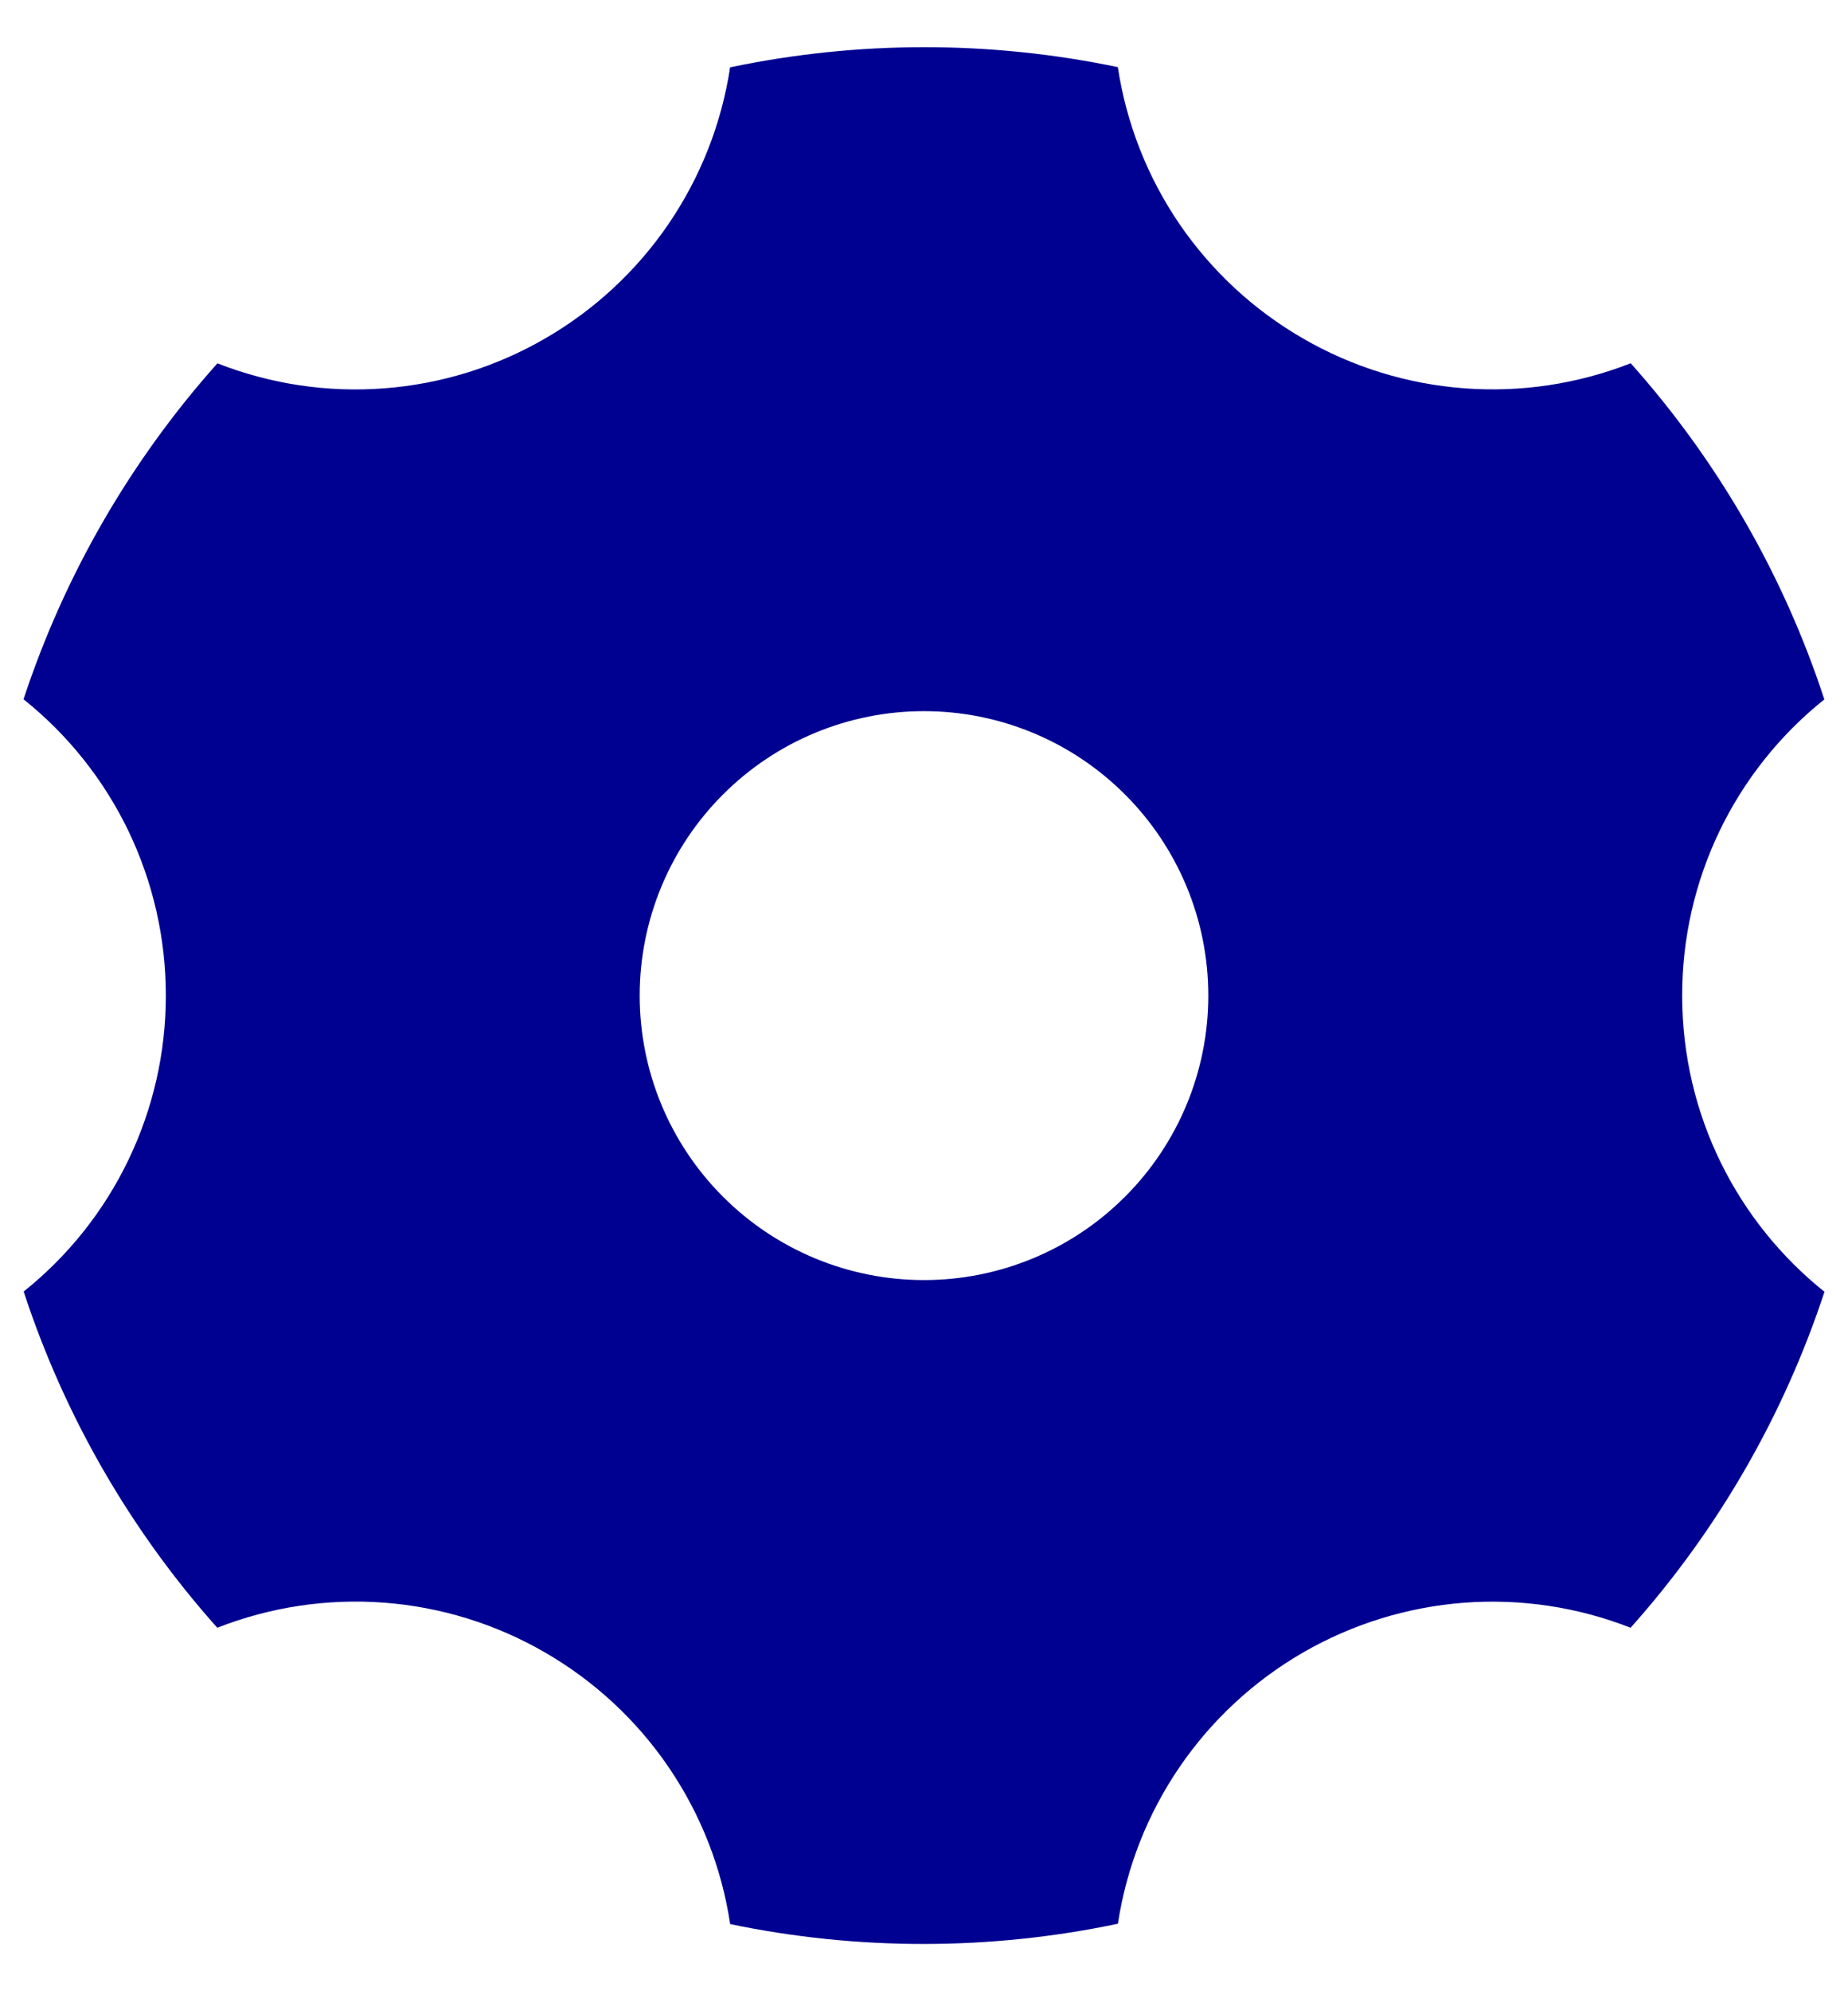 <svg width="26" height="28" viewBox="0 0 26 28" fill="none" xmlns="http://www.w3.org/2000/svg">
<path d="M10.272 0.947C12.071 0.57 13.928 0.569 15.727 0.944C15.847 1.735 16.143 2.489 16.594 3.15C17.046 3.81 17.64 4.361 18.333 4.76C19.026 5.161 19.8 5.4 20.598 5.46C21.396 5.521 22.198 5.4 22.943 5.108C24.167 6.479 25.095 8.088 25.667 9.835C25.042 10.334 24.538 10.968 24.191 11.689C23.845 12.41 23.666 13.2 23.667 14C23.667 15.685 24.448 17.188 25.669 18.165C25.094 19.91 24.165 21.519 22.941 22.889C22.197 22.597 21.395 22.477 20.598 22.537C19.8 22.598 19.026 22.837 18.333 23.237C17.641 23.637 17.047 24.187 16.596 24.847C16.145 25.507 15.848 26.26 15.728 27.051C13.93 27.429 12.072 27.43 10.273 27.056C10.154 26.264 9.858 25.51 9.406 24.848C8.955 24.187 8.36 23.636 7.667 23.236C6.974 22.835 6.2 22.596 5.402 22.536C4.604 22.476 3.802 22.597 3.057 22.889C1.833 21.518 0.905 19.908 0.333 18.161C0.958 17.662 1.462 17.029 1.808 16.308C2.154 15.588 2.334 14.798 2.333 13.999C2.334 13.198 2.154 12.409 1.808 11.687C1.461 10.966 0.956 10.332 0.331 9.833C0.906 8.088 1.835 6.48 3.059 5.109C3.804 5.401 4.605 5.522 5.402 5.461C6.2 5.401 6.974 5.162 7.667 4.761C8.359 4.362 8.953 3.812 9.404 3.152C9.855 2.492 10.152 1.738 10.272 0.948V0.947ZM13 18C14.061 18 15.078 17.579 15.828 16.828C16.579 16.078 17 15.061 17 14C17 12.939 16.579 11.922 15.828 11.172C15.078 10.421 14.061 10 13 10C11.939 10 10.922 10.421 10.172 11.172C9.421 11.922 9 12.939 9 14C9 15.061 9.421 16.078 10.172 16.828C10.922 17.579 11.939 18 13 18V18Z" fill="#000091"/>
</svg>
